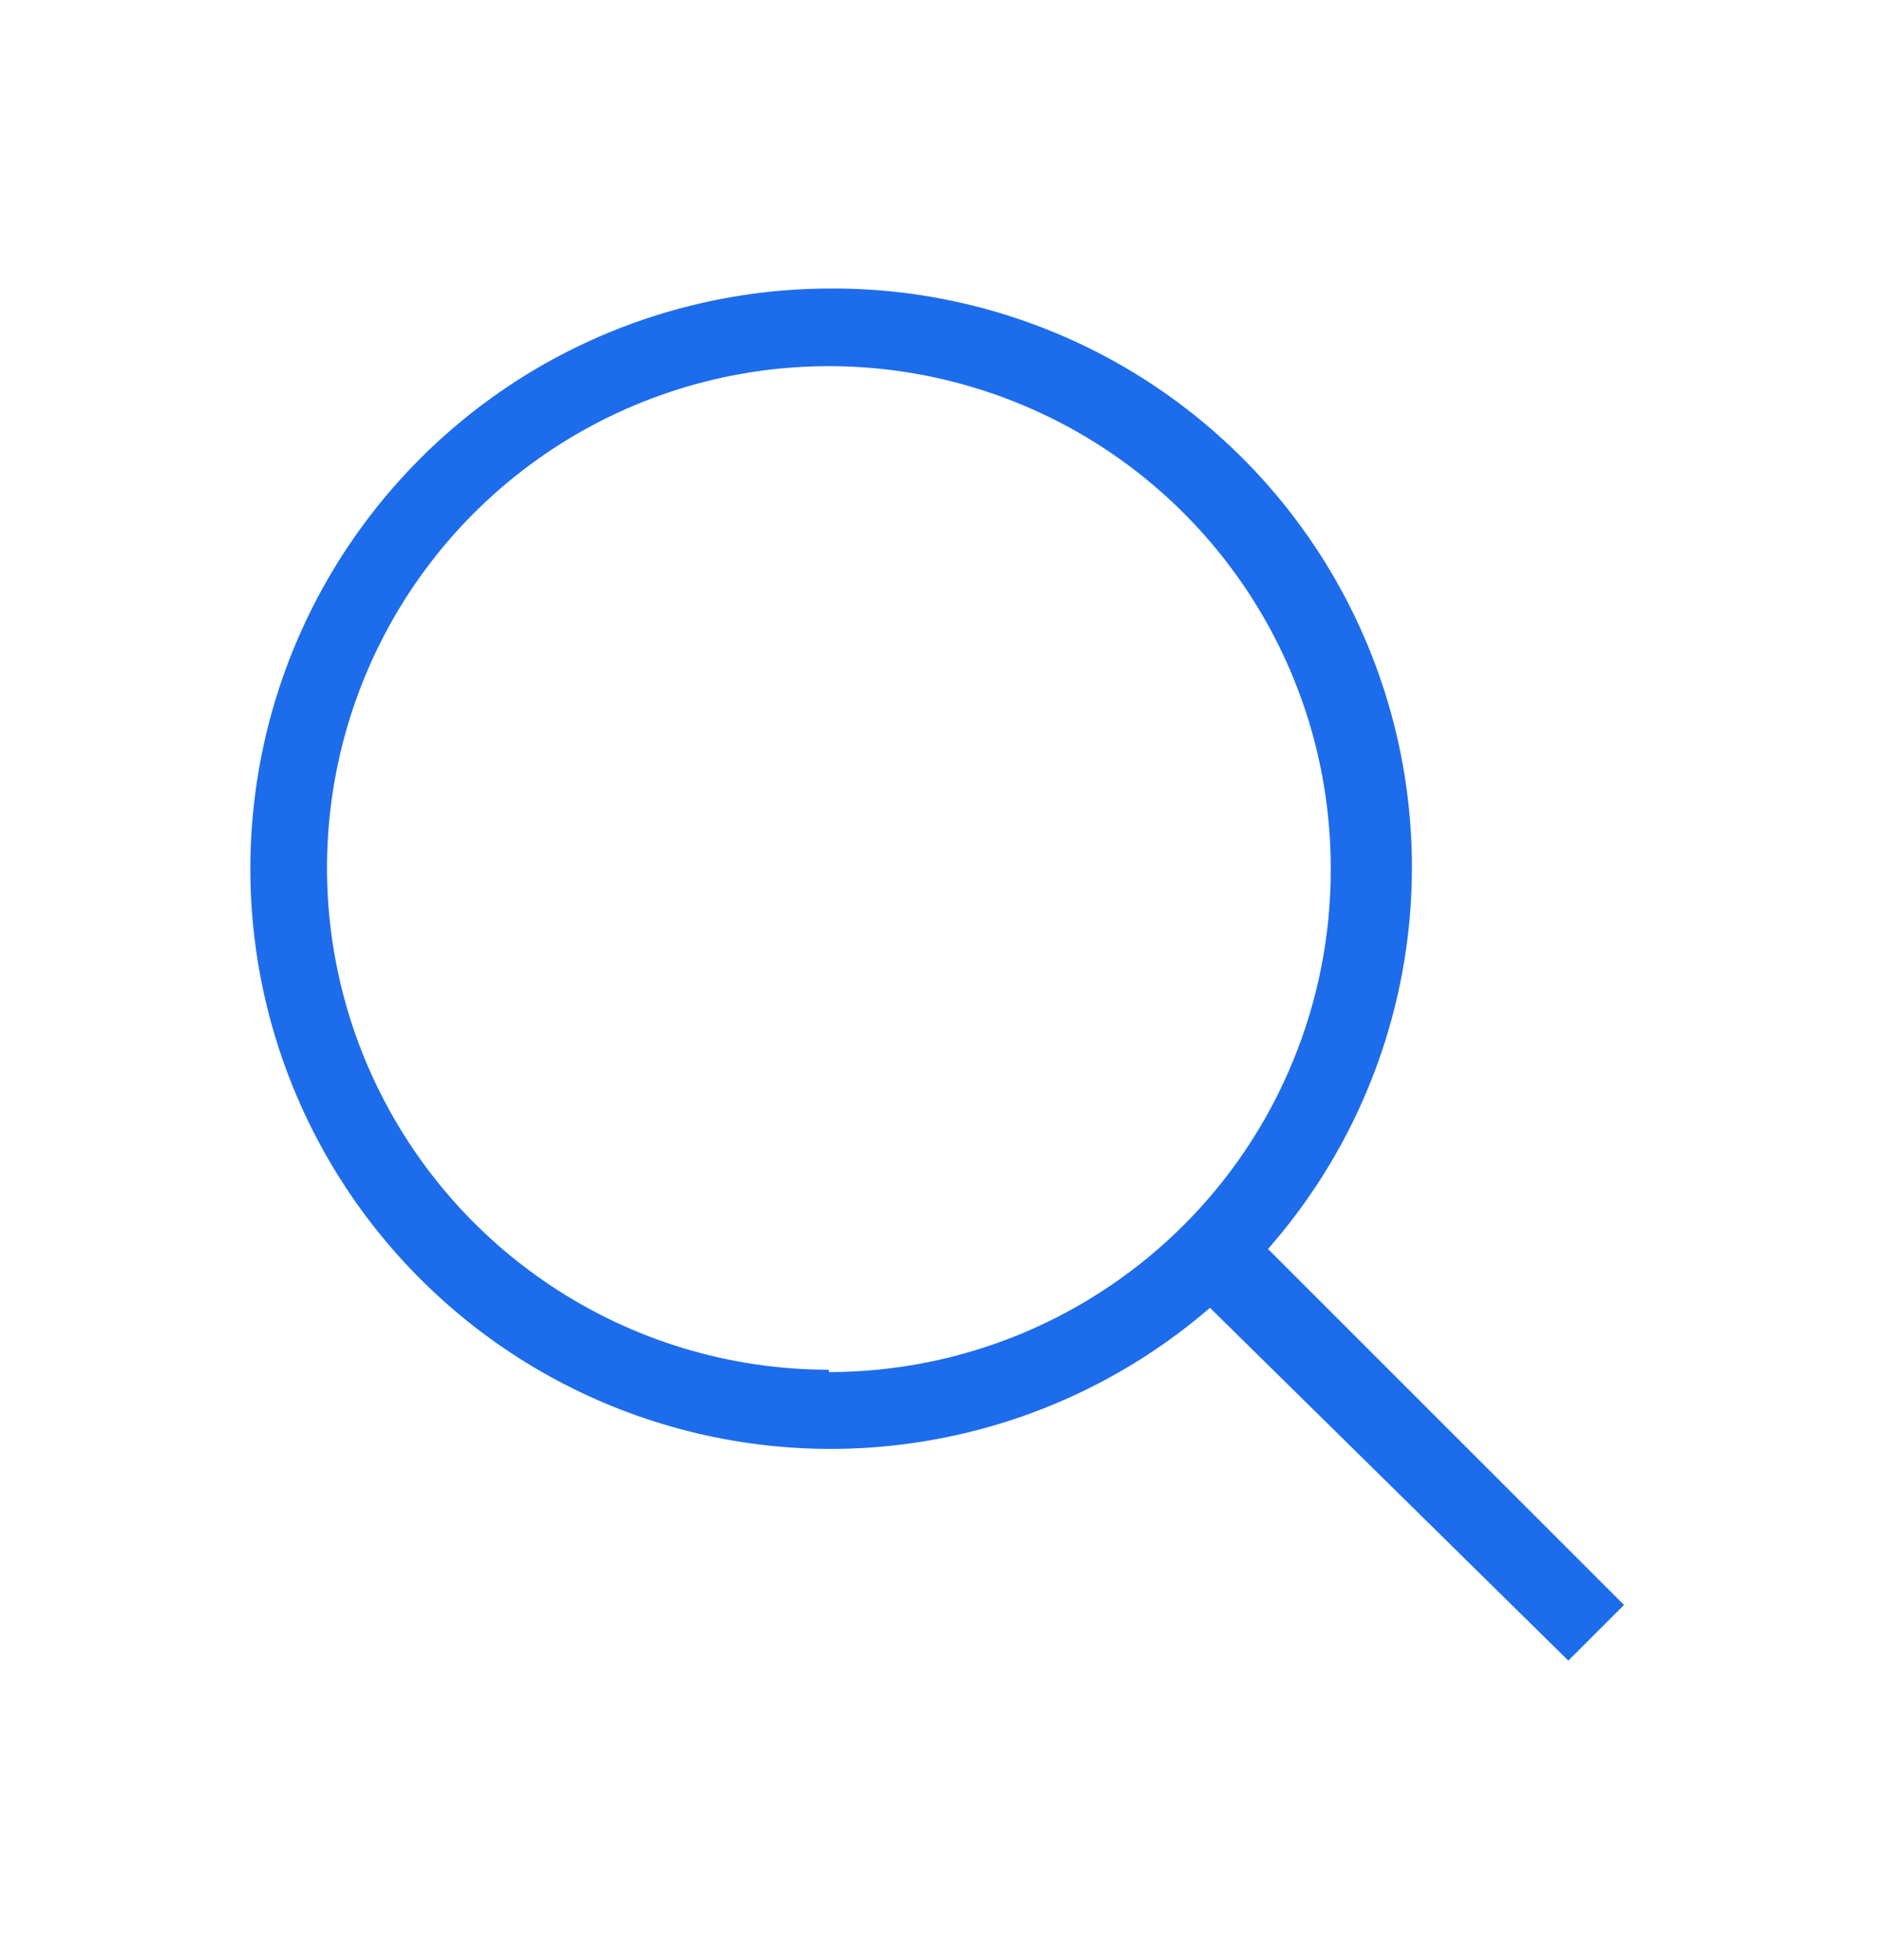 <svg width="24" height="25" viewBox="0 0 24 25" fill="none" xmlns="http://www.w3.org/2000/svg">
<g clip-path="url(#clip0_542_26542)">
<path d="M10.57 3.68C9.377 3.684 8.202 3.976 7.146 4.531C6.09 5.087 5.185 5.89 4.506 6.871C3.827 7.852 3.396 8.983 3.249 10.167C3.102 11.351 3.243 12.554 3.661 13.671C4.079 14.789 4.761 15.789 5.649 16.586C6.536 17.383 7.604 17.954 8.76 18.249C9.916 18.545 11.126 18.556 12.287 18.283C13.449 18.01 14.527 17.46 15.43 16.68L20 21.18L20.71 20.47L16.17 15.93C17.11 14.86 17.72 13.542 17.927 12.133C18.134 10.725 17.929 9.286 17.337 7.991C16.745 6.697 15.791 5.601 14.591 4.836C13.39 4.071 11.994 3.669 10.57 3.68ZM10.57 17.47C9.304 17.47 8.067 17.095 7.014 16.391C5.962 15.688 5.142 14.688 4.657 13.519C4.173 12.35 4.046 11.063 4.293 9.821C4.54 8.58 5.149 7.439 6.044 6.544C6.94 5.649 8.08 5.04 9.321 4.793C10.563 4.546 11.85 4.673 13.019 5.157C14.189 5.641 15.188 6.462 15.891 7.514C16.595 8.567 16.97 9.804 16.97 11.07C16.974 11.913 16.811 12.748 16.491 13.528C16.172 14.308 15.701 15.017 15.106 15.615C14.511 16.212 13.805 16.686 13.026 17.01C12.248 17.333 11.413 17.5 10.57 17.5V17.47Z" fill="#1D6CEB"/>
</g>
<defs>
<clipPath id="clip0_542_26542">
<rect width="24" height="24" fill="white" transform="translate(0 0.5)"/>
</clipPath>
</defs>
</svg>
